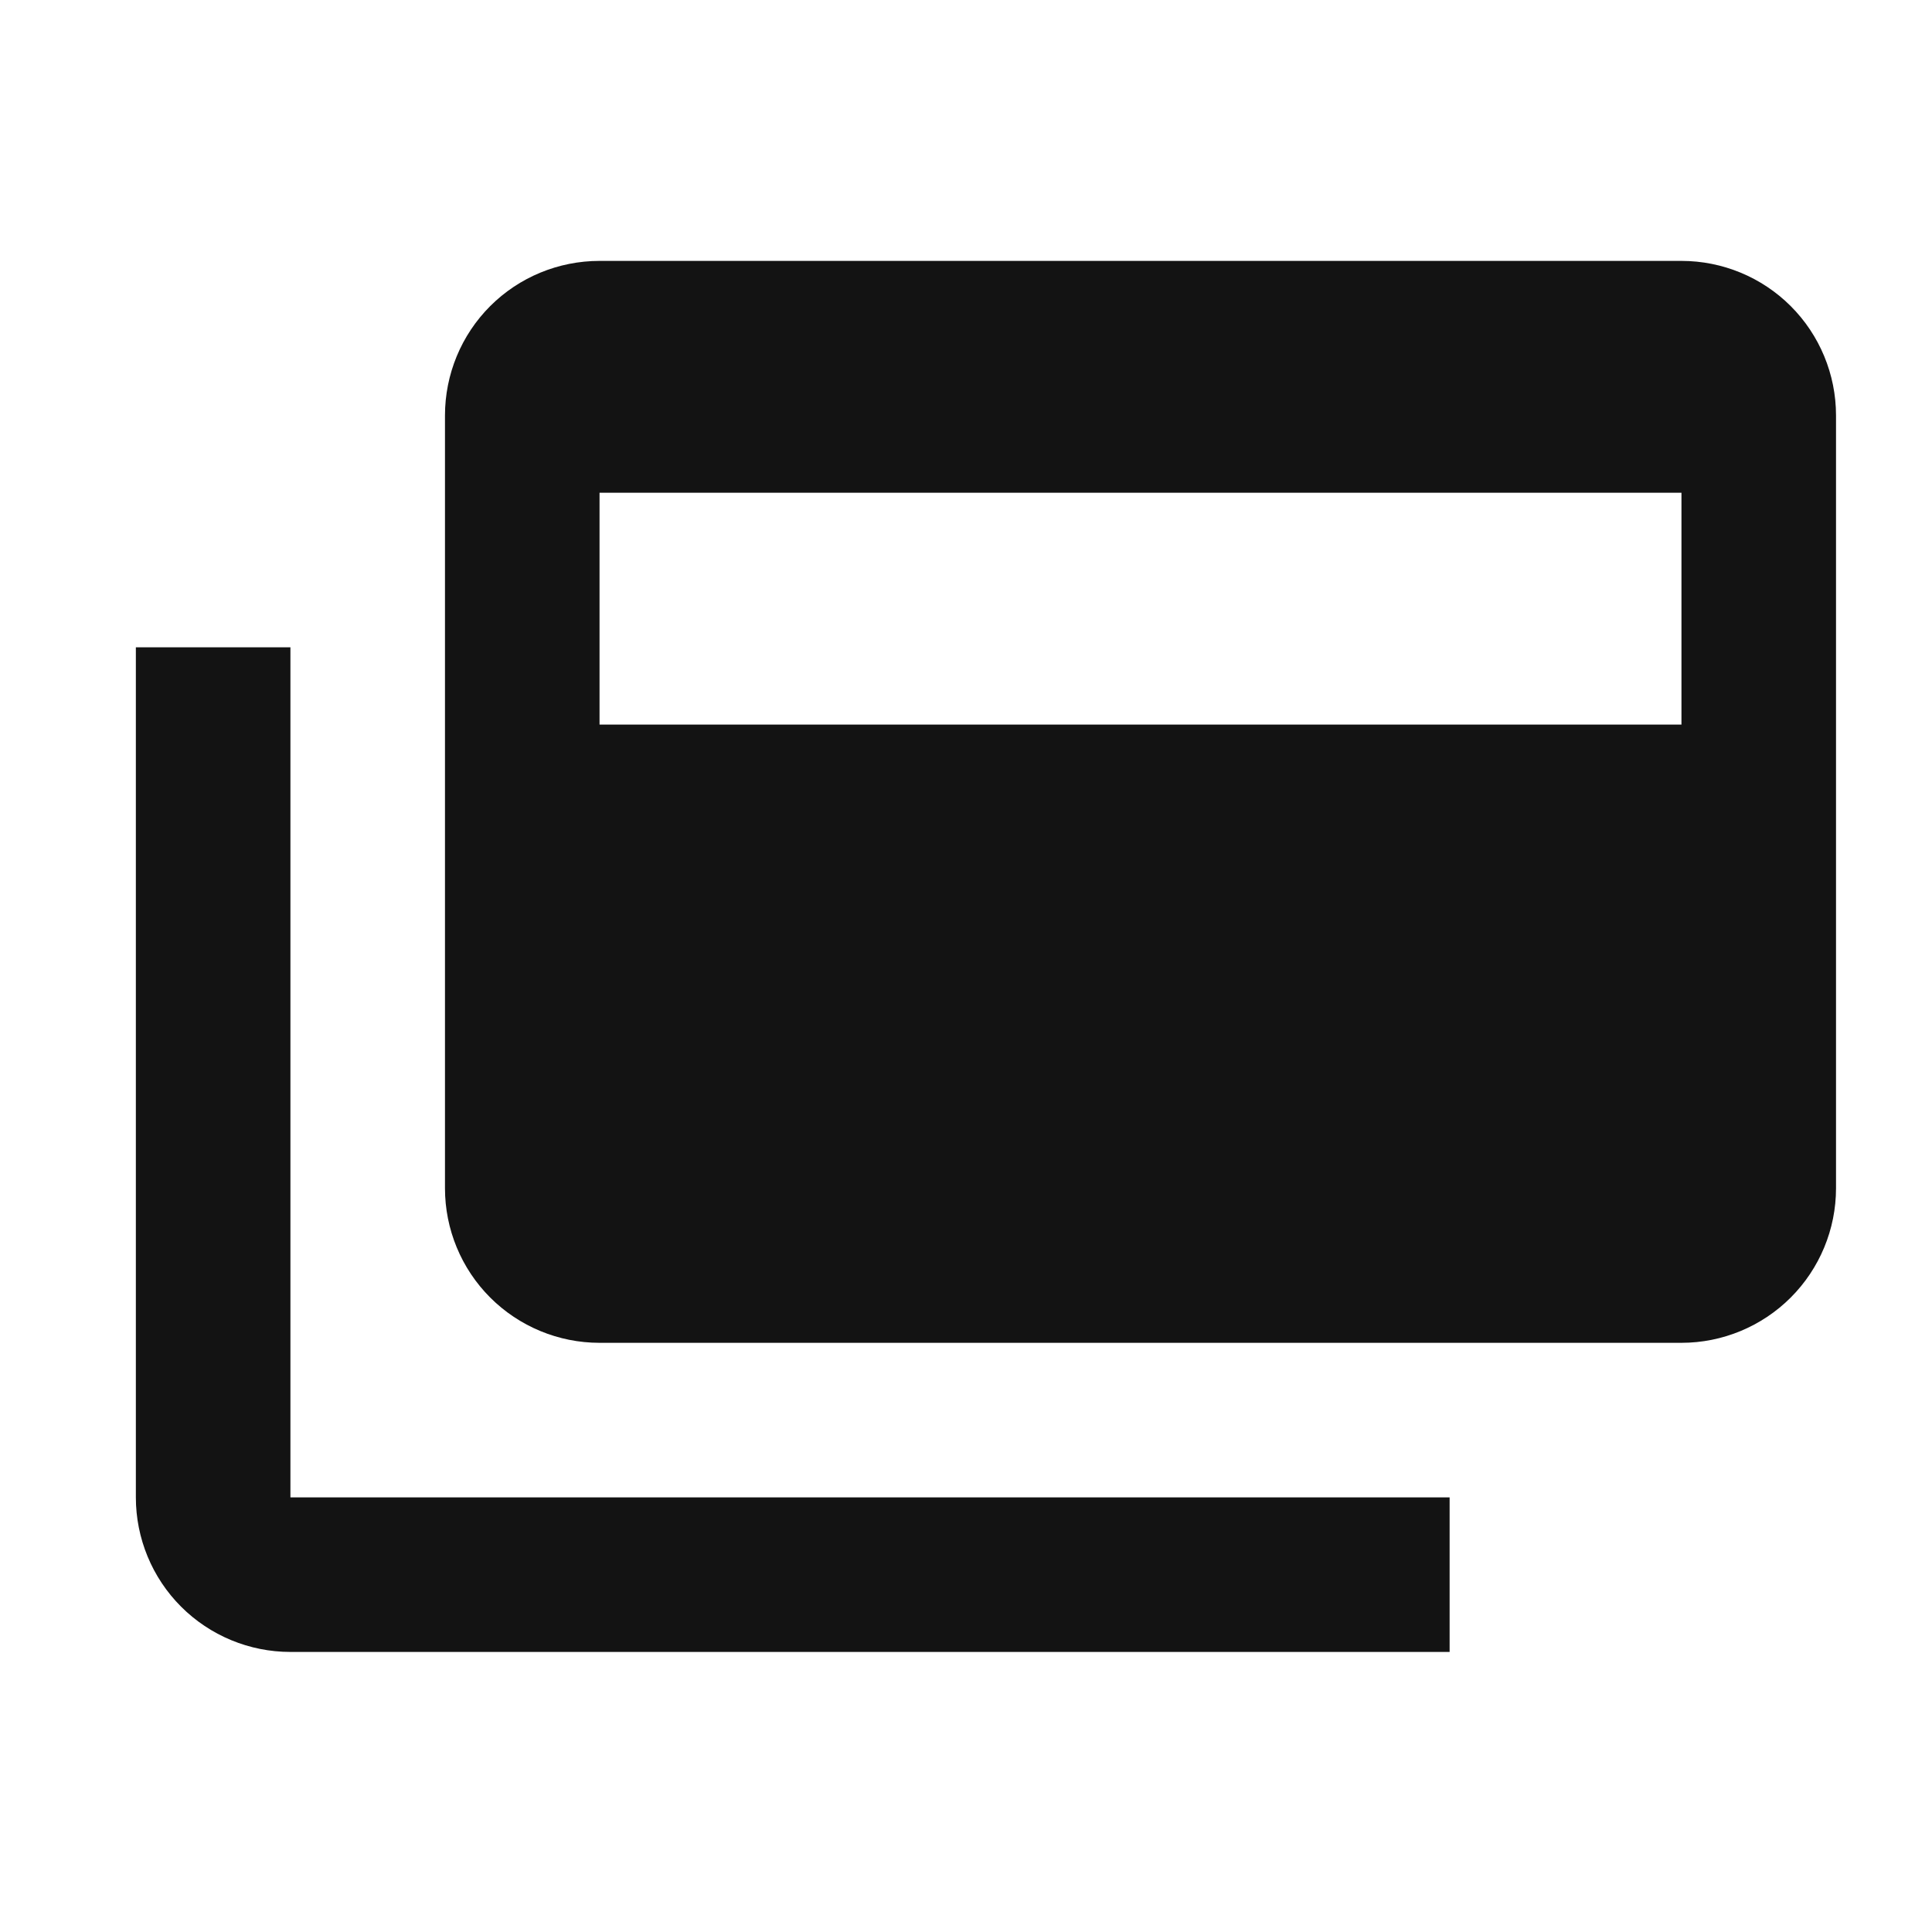 <svg width="25" height="25" viewBox="0 0 25 25" fill="none" xmlns="http://www.w3.org/2000/svg">
<path d="M21.758 9.376V6.376H7.758V9.376H21.758ZM21.758 3.376C22.288 3.376 22.797 3.586 23.172 3.961C23.547 4.336 23.758 4.845 23.758 5.376V15.376C23.758 15.906 23.547 16.415 23.172 16.79C22.797 17.165 22.288 17.376 21.758 17.376H7.758C7.227 17.376 6.718 17.165 6.343 16.79C5.968 16.415 5.758 15.906 5.758 15.376V5.376C5.758 4.845 5.968 4.336 6.343 3.961C6.718 3.586 7.227 3.376 7.758 3.376H21.758ZM3.758 19.376H18.758V21.376H3.758C3.227 21.376 2.718 21.165 2.343 20.79C1.968 20.415 1.758 19.906 1.758 19.376V8.376H3.758V19.376Z" fill="#131313"/>
</svg>
